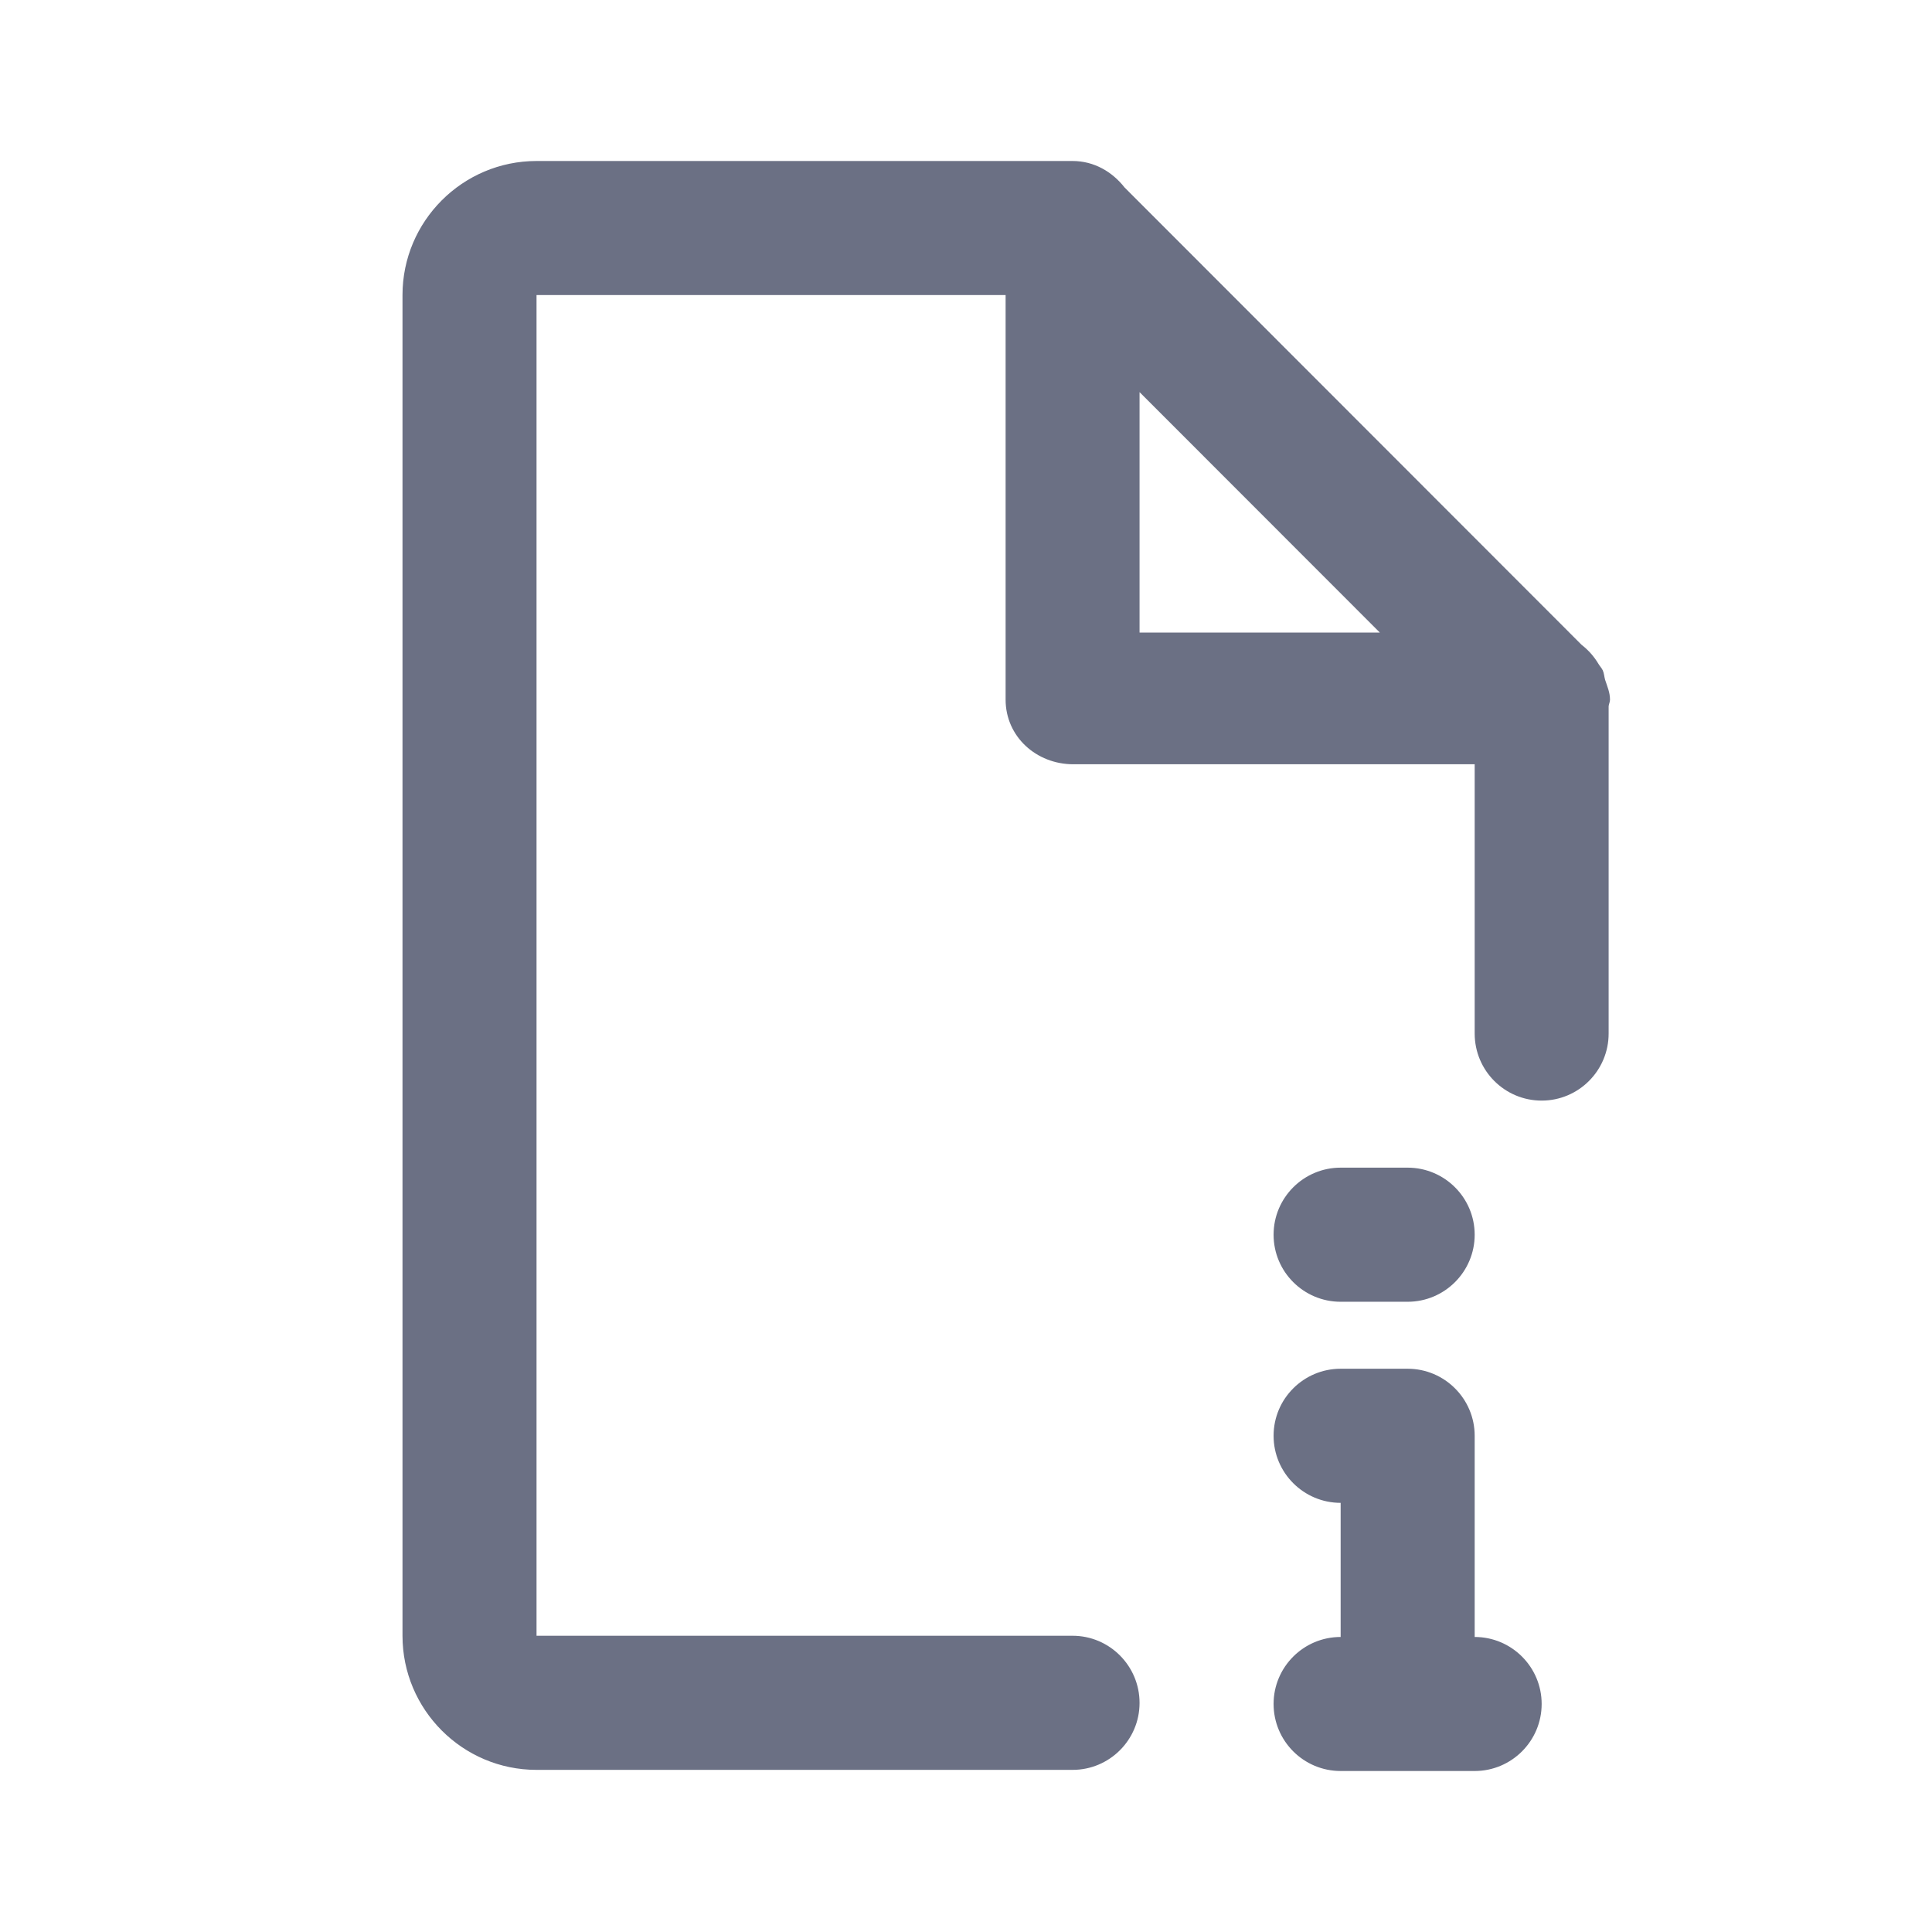 <svg width="24" height="24" viewBox="0 0 24 24" fill="none" xmlns="http://www.w3.org/2000/svg">
<path fill-rule="evenodd" clip-rule="evenodd" d="M19.91 8.327C19.927 8.364 19.928 8.406 19.939 8.444C19.965 8.524 20 8.601 20 8.691C20 8.72 19.986 8.745 19.983 8.773V12.839C19.983 13.299 19.61 13.672 19.151 13.672C18.691 13.672 18.319 13.299 18.319 12.839V9.494H13.333C12.873 9.494 12.492 9.15 12.492 8.691V3.665H6.665V20.32H13.324C13.783 20.32 14.156 20.694 14.156 21.154C14.156 21.613 13.783 21.986 13.324 21.986H6.665C5.747 21.986 5 21.239 5 20.32V3.665C5 2.747 5.747 2 6.665 2H13.324C13.591 2 13.817 2.134 13.97 2.329L19.648 8.011C19.65 8.012 19.651 8.014 19.652 8.014C19.736 8.08 19.803 8.157 19.858 8.249C19.875 8.277 19.896 8.298 19.91 8.327ZM14.156 4.871V7.858H17.141L14.156 4.871ZM16.654 14.505H17.486C17.945 14.505 18.319 14.878 18.319 15.338C18.319 15.798 17.945 16.171 17.486 16.171H16.654C16.194 16.171 15.821 15.798 15.821 15.338C15.821 14.878 16.194 14.505 16.654 14.505ZM15.821 17.836C15.821 17.376 16.194 17.003 16.654 17.003H17.486C17.945 17.003 18.319 17.376 18.319 17.836V20.335C18.778 20.335 19.151 20.708 19.151 21.167C19.151 21.627 18.778 22 18.319 22H16.654C16.194 22 15.821 21.627 15.821 21.167C15.821 20.708 16.194 20.335 16.654 20.335V18.669C16.194 18.669 15.821 18.295 15.821 17.836Z" fill="#6B7084"/>
</svg>
